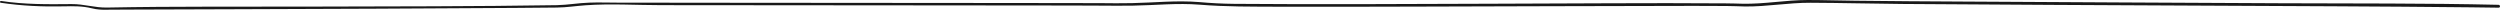 <svg fill="none" height="3" viewBox="0 0 770 3" width="770" xmlns="http://www.w3.org/2000/svg">
    <path d="m.217.849c6.441.96 12.882 1.256 19.433 1.108 2.973-.074 5.726-.111 8.588.591 1.652.406 2.918.48 4.679.443 2.092-.037 4.184-.037 6.276-.037 11.121-.037 22.241-.074 33.307-.111 28.793-.111 57.584-.185 86.433-.406 4.184-.037 8.368-.074 12.552-.111 3.137-.037 5.725-.48 8.863-.702 7.597-.554 15.745-.037 23.397-.037 29.728.037 59.457.037 89.24.074 12.277 0 24.498.037 36.775.037 3.083 0 6.111 0 9.194.037 3.358 0 6.661.074 10.019 0 6.937-.111 13.598-.849 20.535-.295 8.147.665 16.24.591 24.388.628 13.928.037 27.856 0 41.784-.037 28.573-.074 57.255-.185 85.937-.222 3.413 0 6.826 0 10.185.037 1.871 0 3.798.111 5.67.148 6.716.074 13.378-1.182 20.204-1.145 9.414.037 18.828.295 28.187.369 30.829.222 61.603.369 92.433.517 27.581.148 55.162.222 82.743.517 2.863.037 5.671.074 8.533.111.606 0 .551-.886-.055-.886-22.296-.517-44.702-.369-67.053-.48-32.646-.185-65.292-.295-97.938-.517-11.066-.074-22.076-.111-33.142-.259-4.844-.037-9.689-.222-14.589-.222-6.771 0-13.377 1.293-20.149 1.145-1.706-.037-3.413-.111-5.12-.111-23.947-.185-47.95.074-71.898.111-26.48.074-53.015.259-79.495.037-3.689-.037-7.212-.222-10.901-.554-6.936-.554-13.598.185-20.534.332-3.358.074-6.662.037-10.02 0-8.313-.037-16.57-.037-24.883-.037-30.279-.037-60.558-.037-90.837-.074-10.955 0-21.855 0-32.811-.037-2.862 0-5.78-.111-8.643 0-3.413.111-6.551.702-9.964.776-25.324.406-50.649.369-75.918.443-20.755.074-41.73-.111-62.65.295-3.799.074-7.102-1.108-10.955-1.071-7.377.074-14.369.148-21.691-.96-.385-.037-.44.517-.11.554z"
          fill="#000" opacity=".9"/>
</svg>
